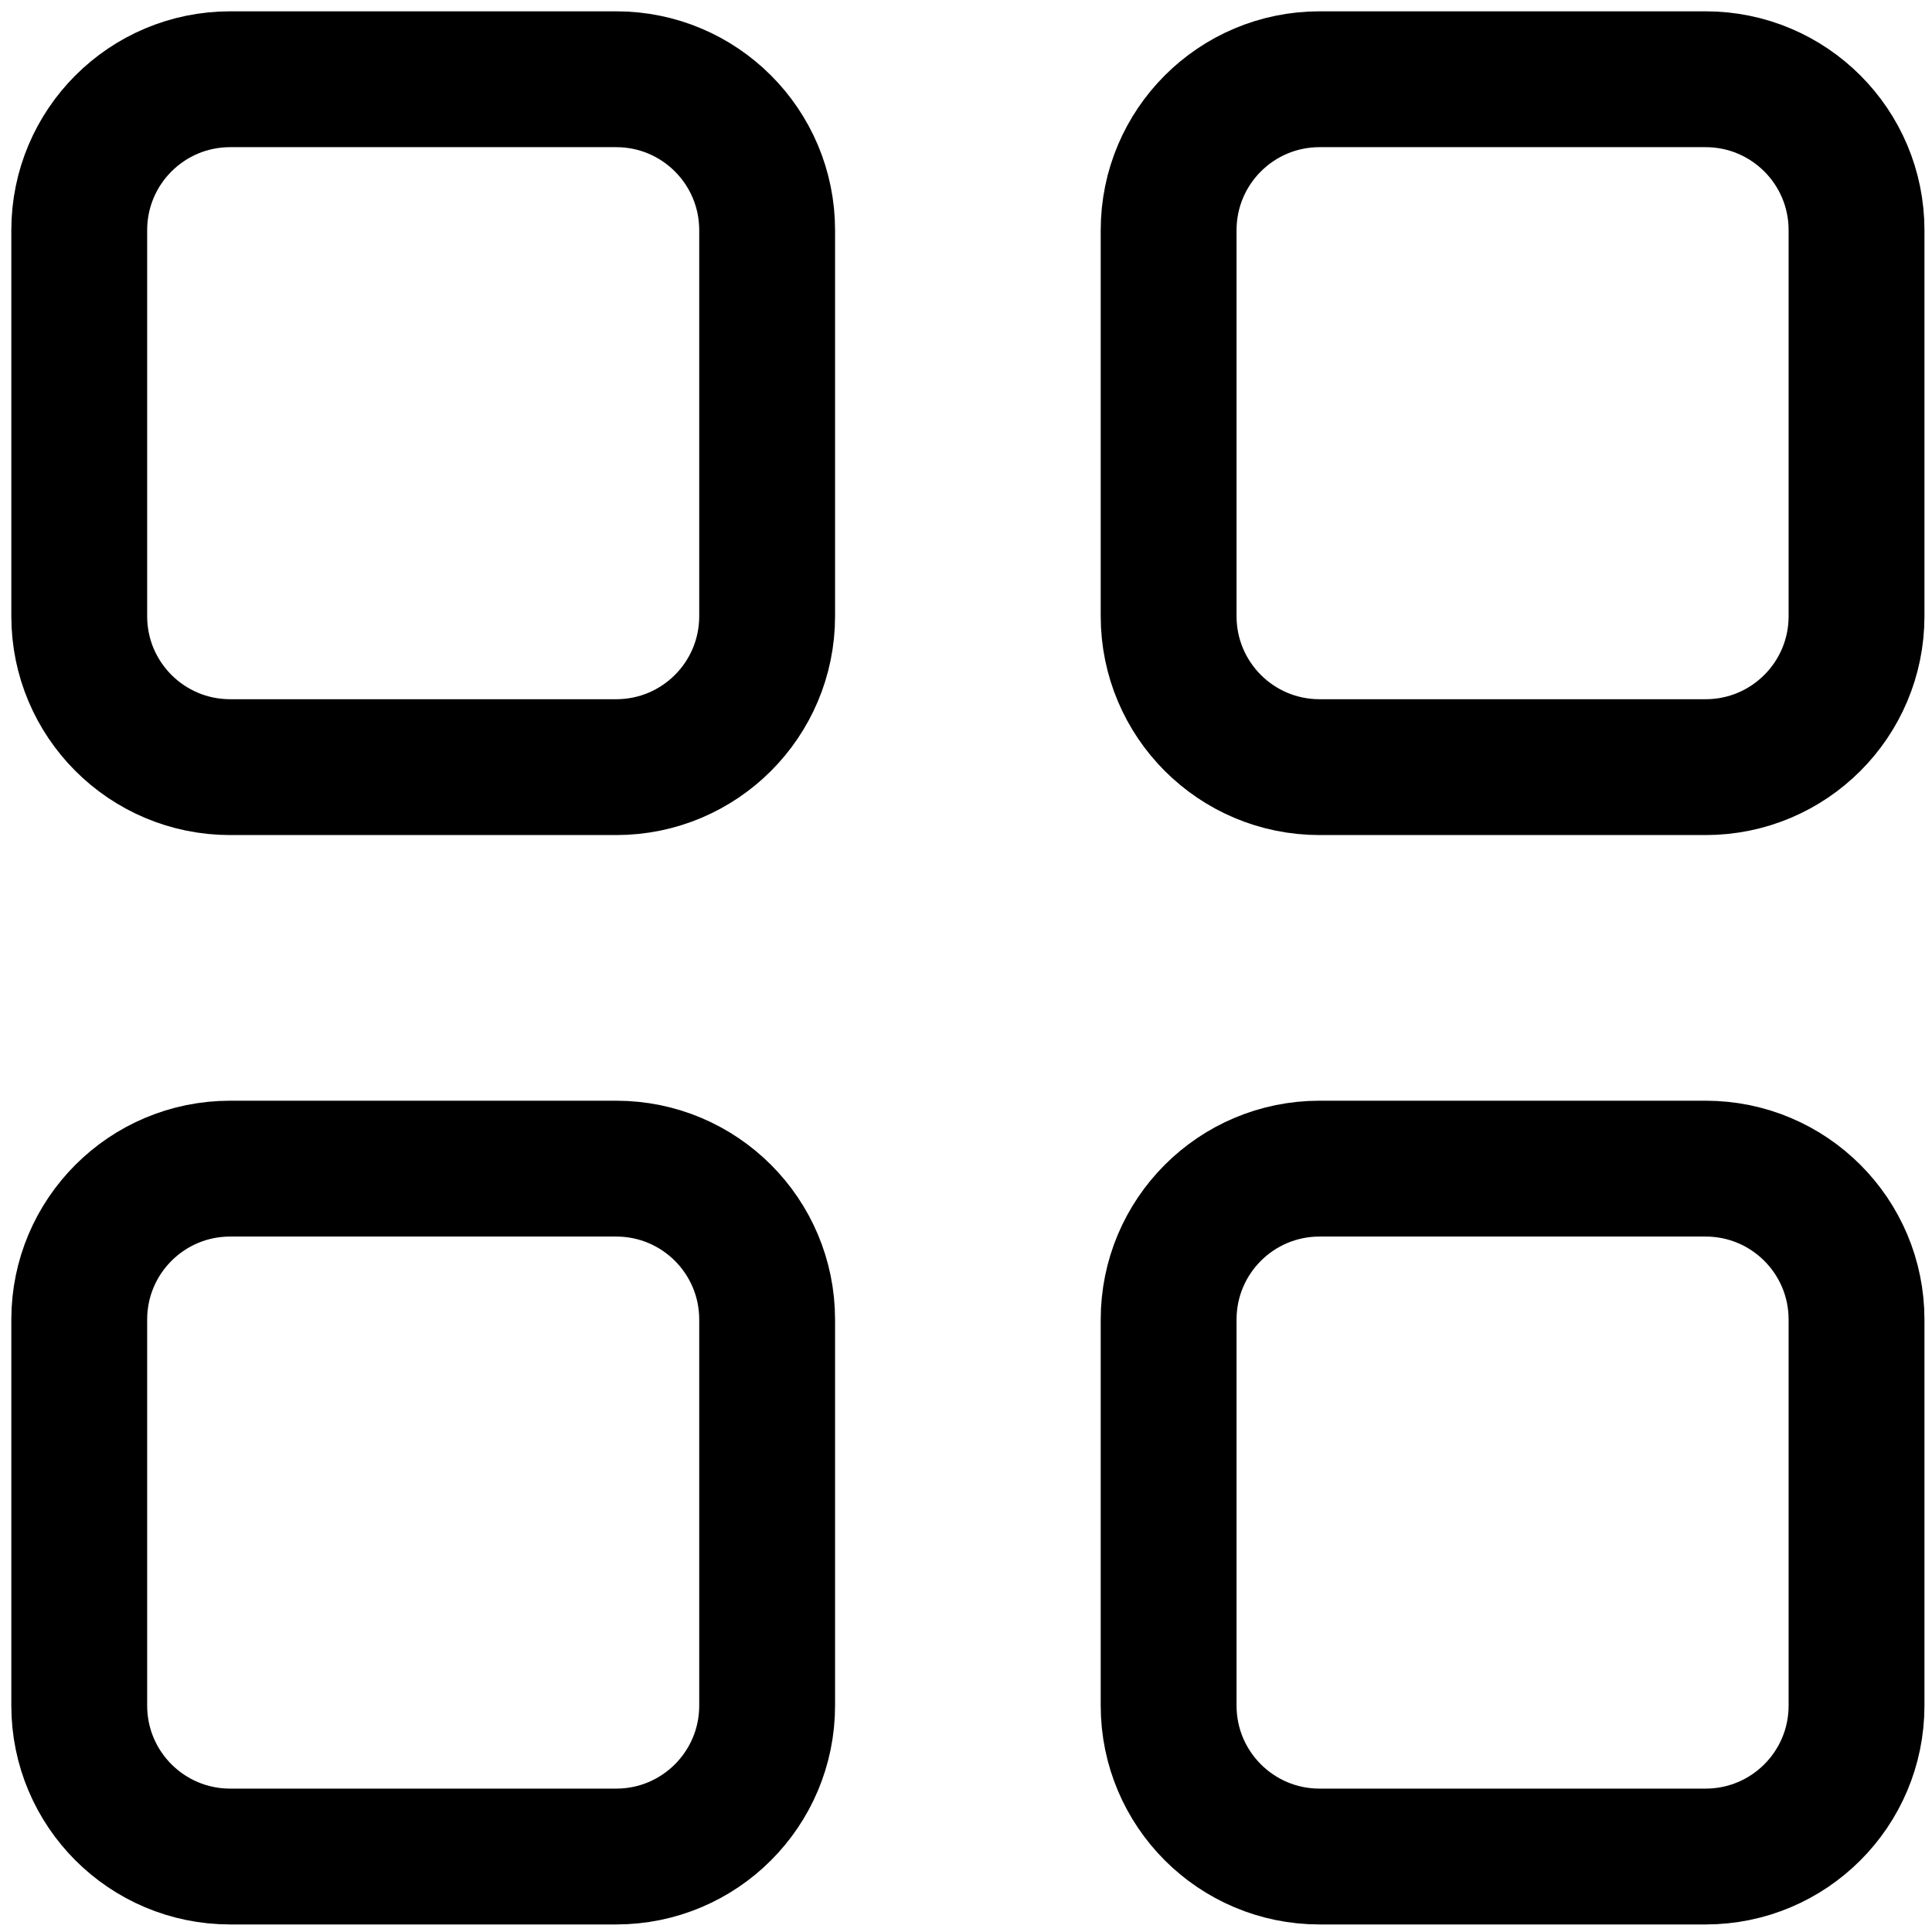 <?xml version="1.0" encoding="utf-8"?>
<!-- Generator: Adobe Illustrator 26.0.2, SVG Export Plug-In . SVG Version: 6.00 Build 0)  -->
<svg version="1.1" id="Layer_1" xmlns="http://www.w3.org/2000/svg" xmlns:xlink="http://www.w3.org/1999/xlink" x="0px" y="0px"
	 viewBox="0 0 512 512" style="enable-background:new 0 0 512 512;" xml:space="preserve">
<style type="text/css">
	.st0{fill:none;stroke:#000000;stroke-width:36;stroke-miterlimit:10;}
</style>
<path class="st0" d="M61,21h102.3c22.1,0,40,17.9,40,40v102.3c0,22.1-17.9,40-40,40H61c-22.1,0-40-17.9-40-40V61
	C21,38.9,38.9,21,61,21z"/>
<path class="st0" d="M349.7,21H452c22.1,0,40,17.9,40,40v102.3c0,22.1-17.9,40-40,40H349.7c-22.1,0-40-17.9-40-40V61
	C309.7,38.9,327.6,21,349.7,21z"/>
<path class="st0" d="M61,309.7h102.3c22.1,0,40,17.9,40,40V452c0,22.1-17.9,40-40,40H61c-22.1,0-40-17.9-40-40V349.7
	C21,327.6,38.9,309.7,61,309.7z"/>
<path class="st0" d="M349.7,309.7H452c22.1,0,40,17.9,40,40V452c0,22.1-17.9,40-40,40H349.7c-22.1,0-40-17.9-40-40V349.7
	C309.7,327.6,327.6,309.7,349.7,309.7z"/>
</svg>
